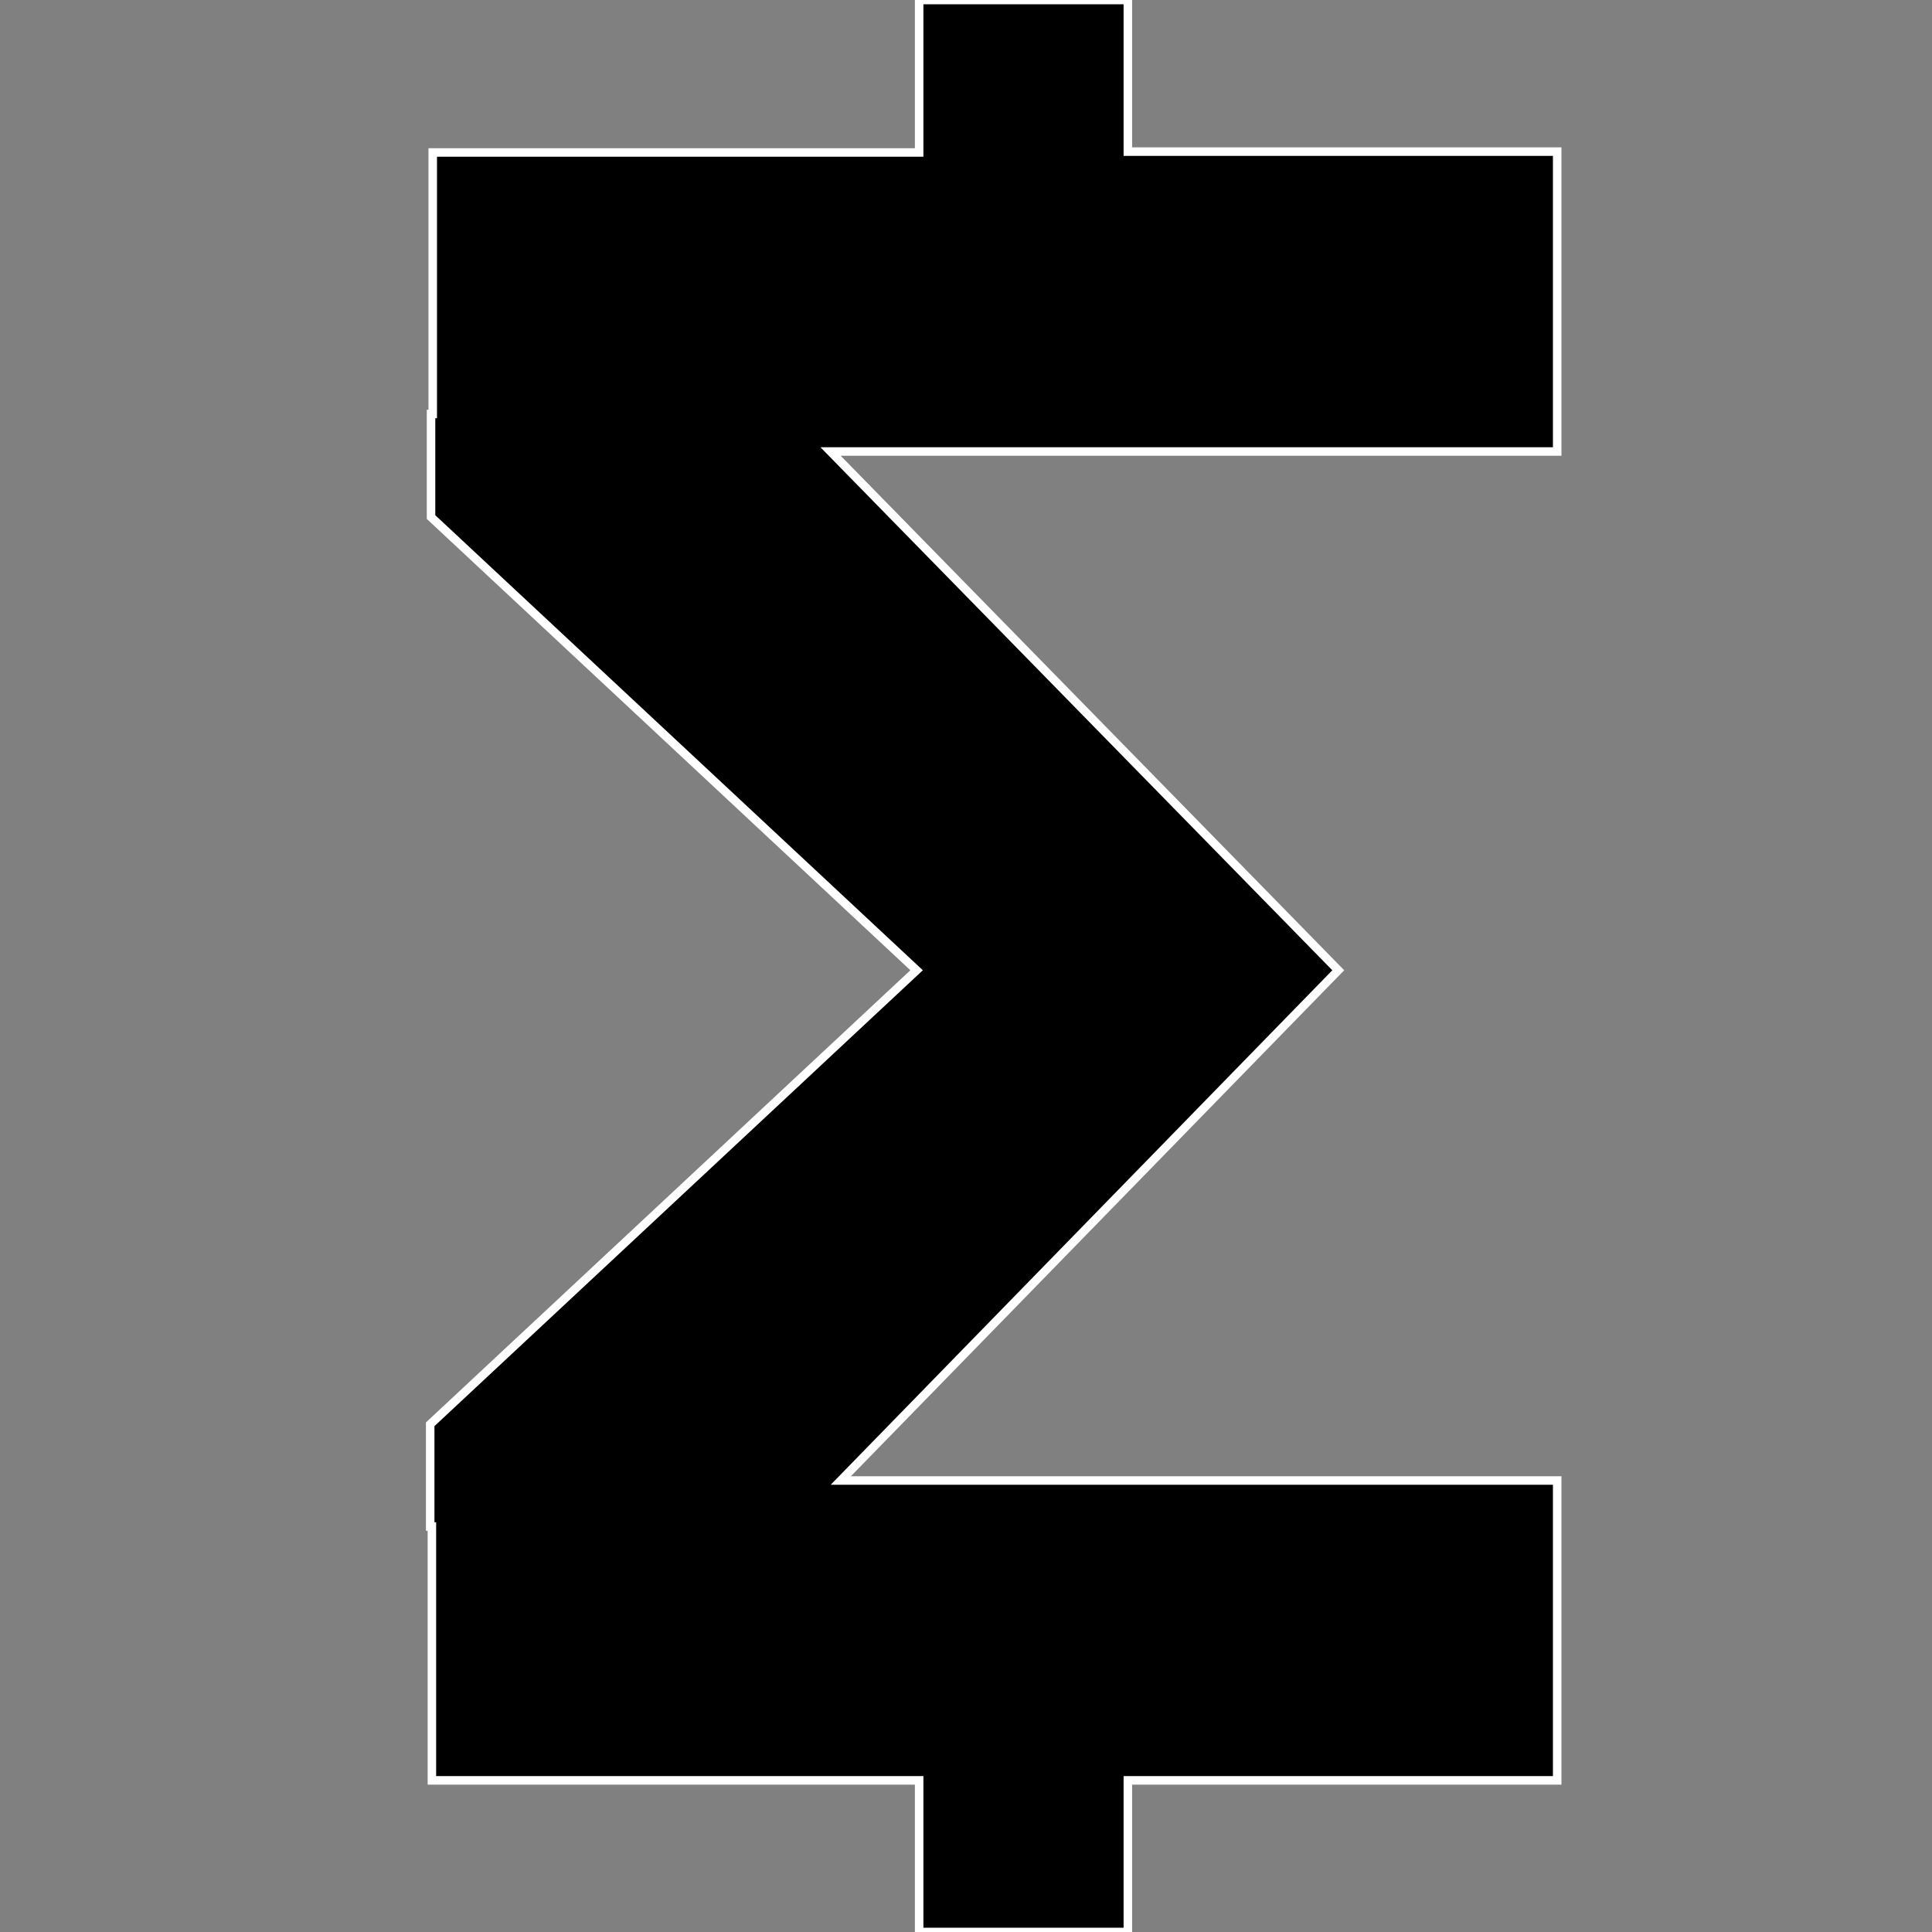 <?xml version="1.0" encoding="utf-8"?>
<!-- Generator: Adobe Illustrator 22.0.1, SVG Export Plug-In . SVG Version: 6.00 Build 0)  -->
<svg version="1.1" id="Layer_1" xmlns="http://www.w3.org/2000/svg" xmlns:xlink="http://www.w3.org/1999/xlink" x="0px" y="0px"
	 viewBox="0 0 226.8 226.8" style="enable-background:new 0 0 226.8 226.8;" xml:space="preserve">
<rect x="0" y="0" width="226.8" height="226.8" fill="#808080" stroke="none"/>
<style type="text/css">
	.st0{stroke:#FFFFFF;stroke-miterlimit:10;}
</style>
<g>
	<path class="st0" d="M107.9,0h24.5v17.8h50.4V53H97.5l59.6,60.9l-58.4,59.9h84.1V209h-50.4v17.8h-24.5V209H50.7v-29.8h-0.2v-12
		l57.1-53.3L50.6,60.7V48.6h0.2V17.9h57.1V0L107.9,0z"/>
</g>
</svg>
